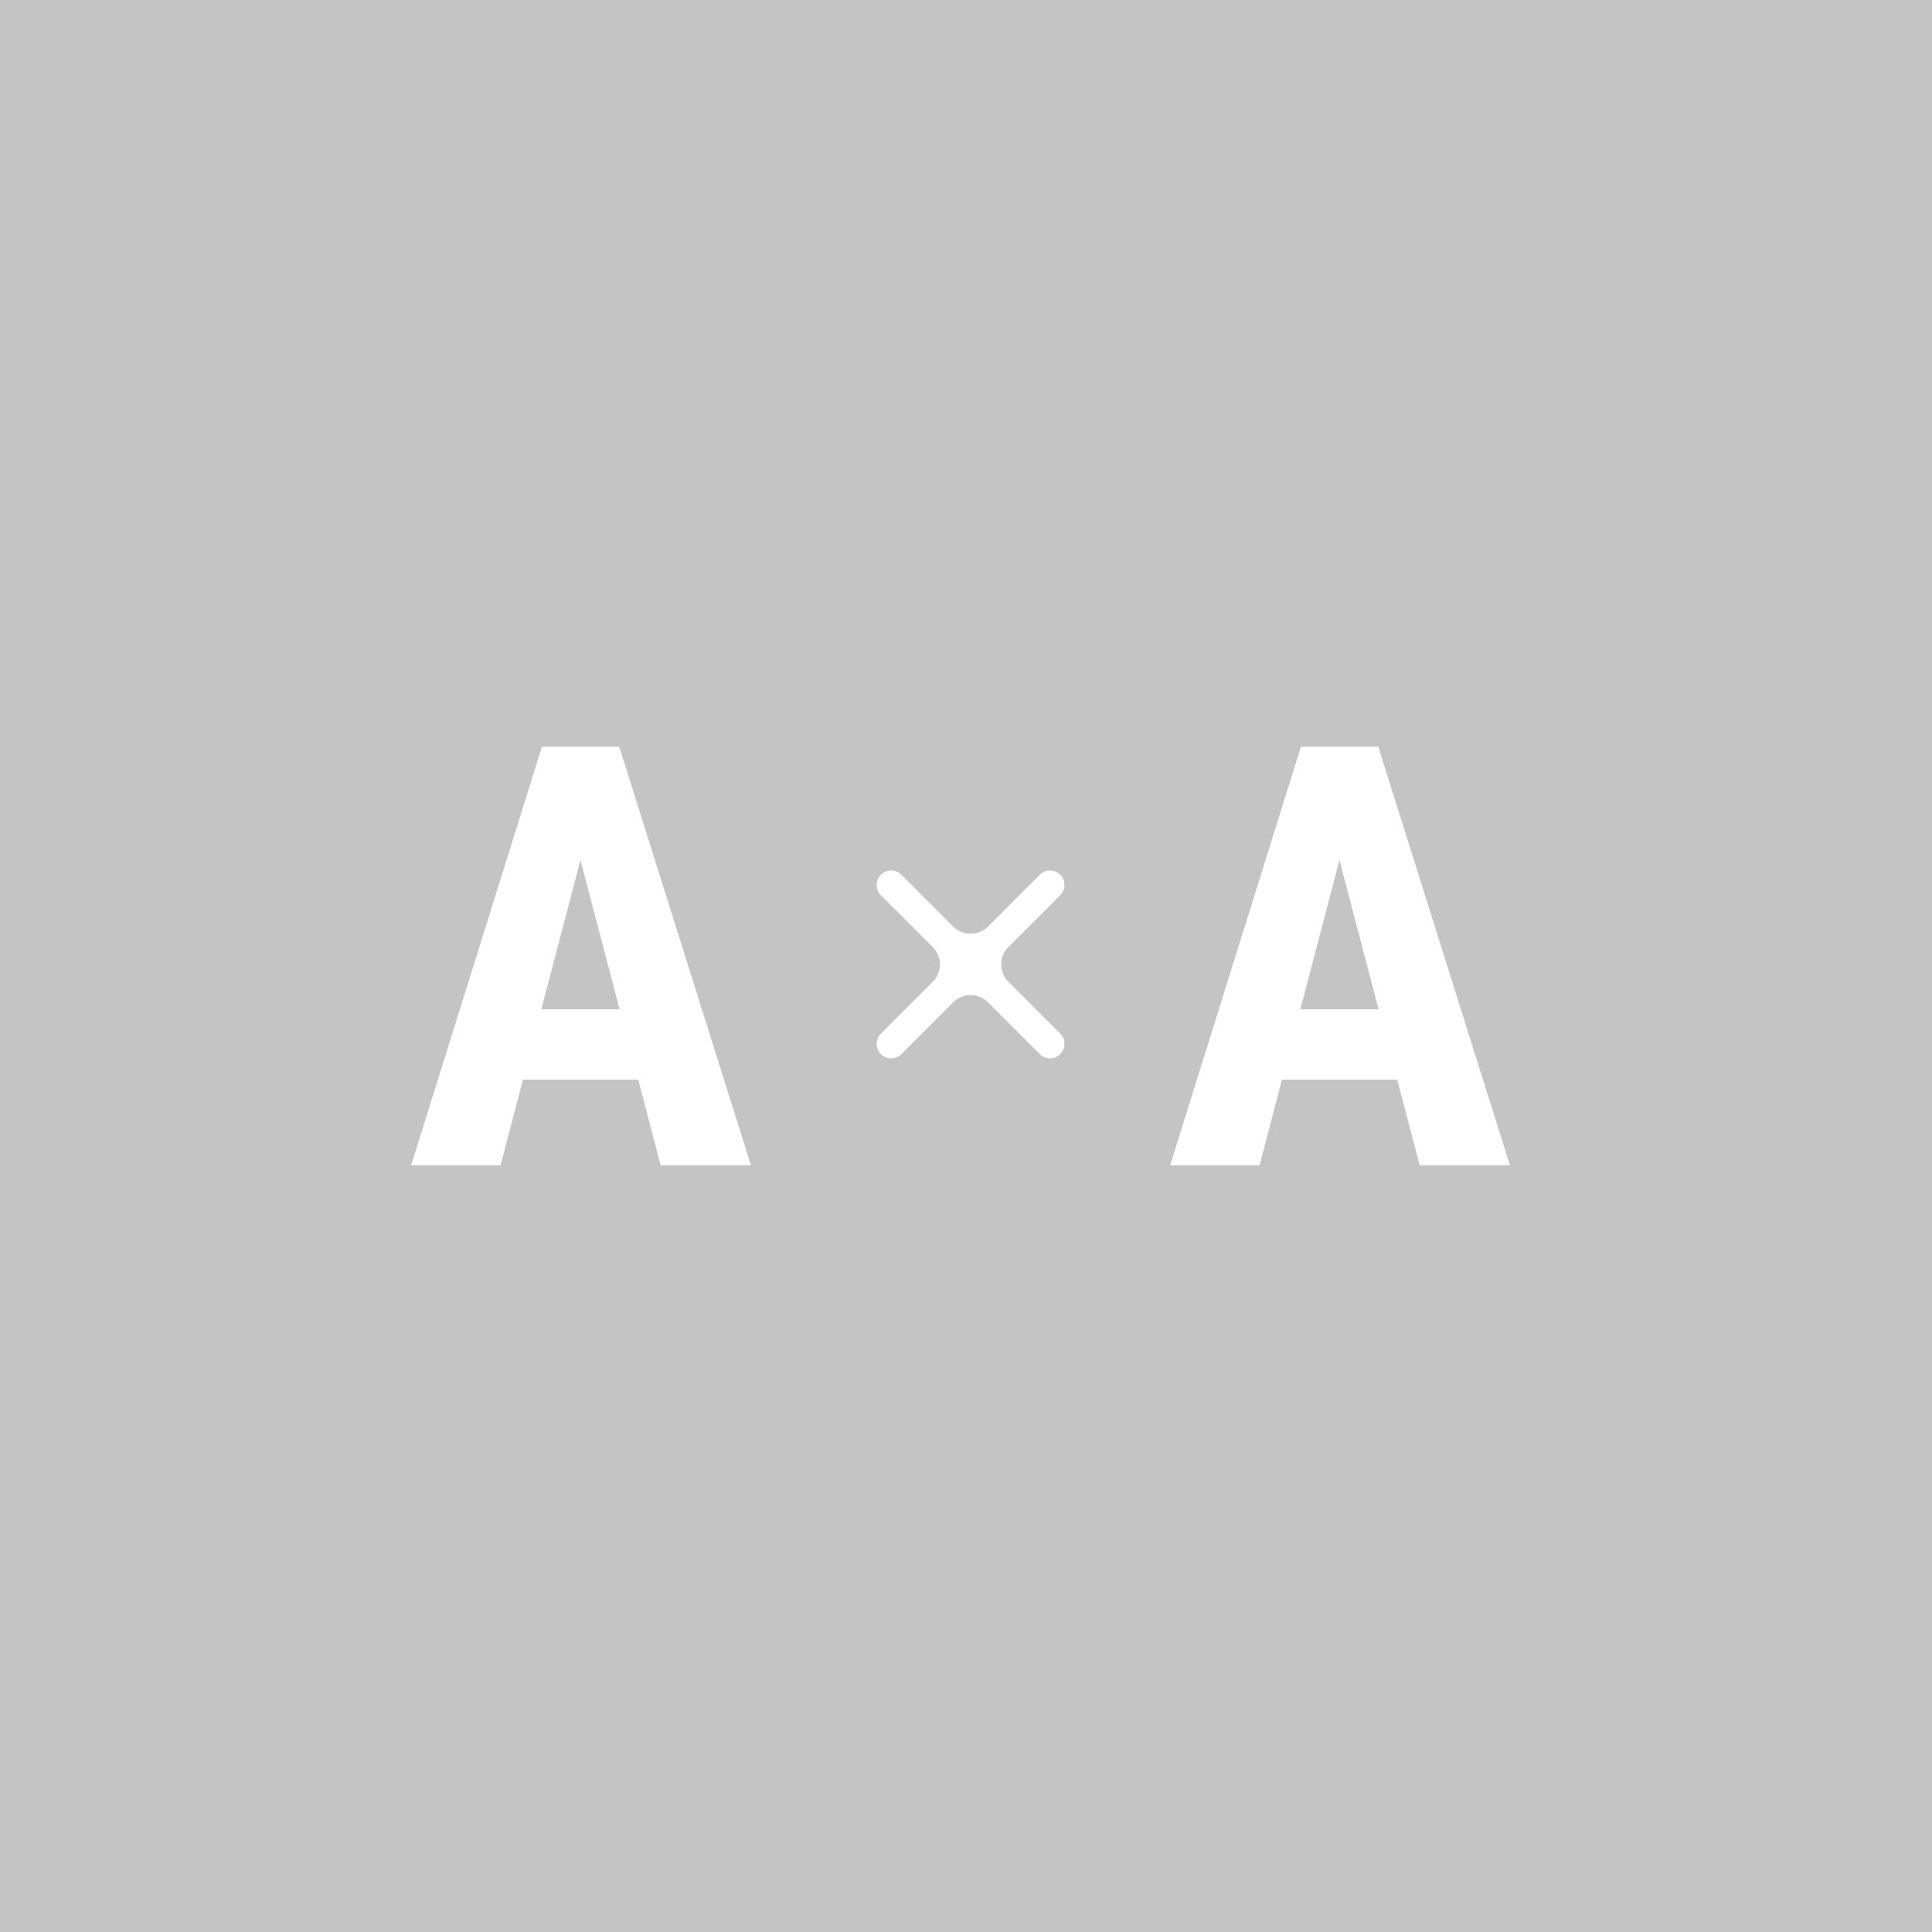 <svg width="315" height="315" viewBox="0 0 315 315" fill="none" xmlns="http://www.w3.org/2000/svg">
<rect width="315" height="315" fill="#C4C4C4"/>
<path d="M104.062 176.031H85.266L81.609 190H67.031L88.359 121.75H100.969L122.438 190H107.719L104.062 176.031ZM88.266 164.547H101.016L94.641 140.219L88.266 164.547Z" fill="white"/>
<path d="M227.812 176.031H209.016L205.359 190H190.781L212.109 121.75H224.719L246.188 190H231.469L227.812 176.031ZM212.016 164.547H224.766L218.391 140.219L212.016 164.547Z" fill="white"/>
<path fill-rule="evenodd" clip-rule="evenodd" d="M172.866 145.964C173.789 145.041 173.789 143.545 172.866 142.622V142.622C171.943 141.699 170.446 141.699 169.523 142.622L161.072 151.073C159.51 152.635 156.977 152.635 155.415 151.073L146.964 142.622C146.041 141.699 144.545 141.699 143.622 142.622V142.622C142.699 143.545 142.699 145.041 143.622 145.964L152.073 154.415C153.635 155.977 153.635 158.51 152.073 160.072L143.622 168.524C142.699 169.447 142.699 170.943 143.622 171.866V171.866C144.545 172.789 146.041 172.789 146.964 171.866L155.415 163.414C156.977 161.852 159.51 161.852 161.072 163.414L169.523 171.866C170.446 172.789 171.943 172.789 172.866 171.866V171.866C173.789 170.943 173.789 169.446 172.866 168.524L164.414 160.072C162.852 158.51 162.852 155.977 164.414 154.415L172.866 145.964Z" fill="white"/>
</svg>
